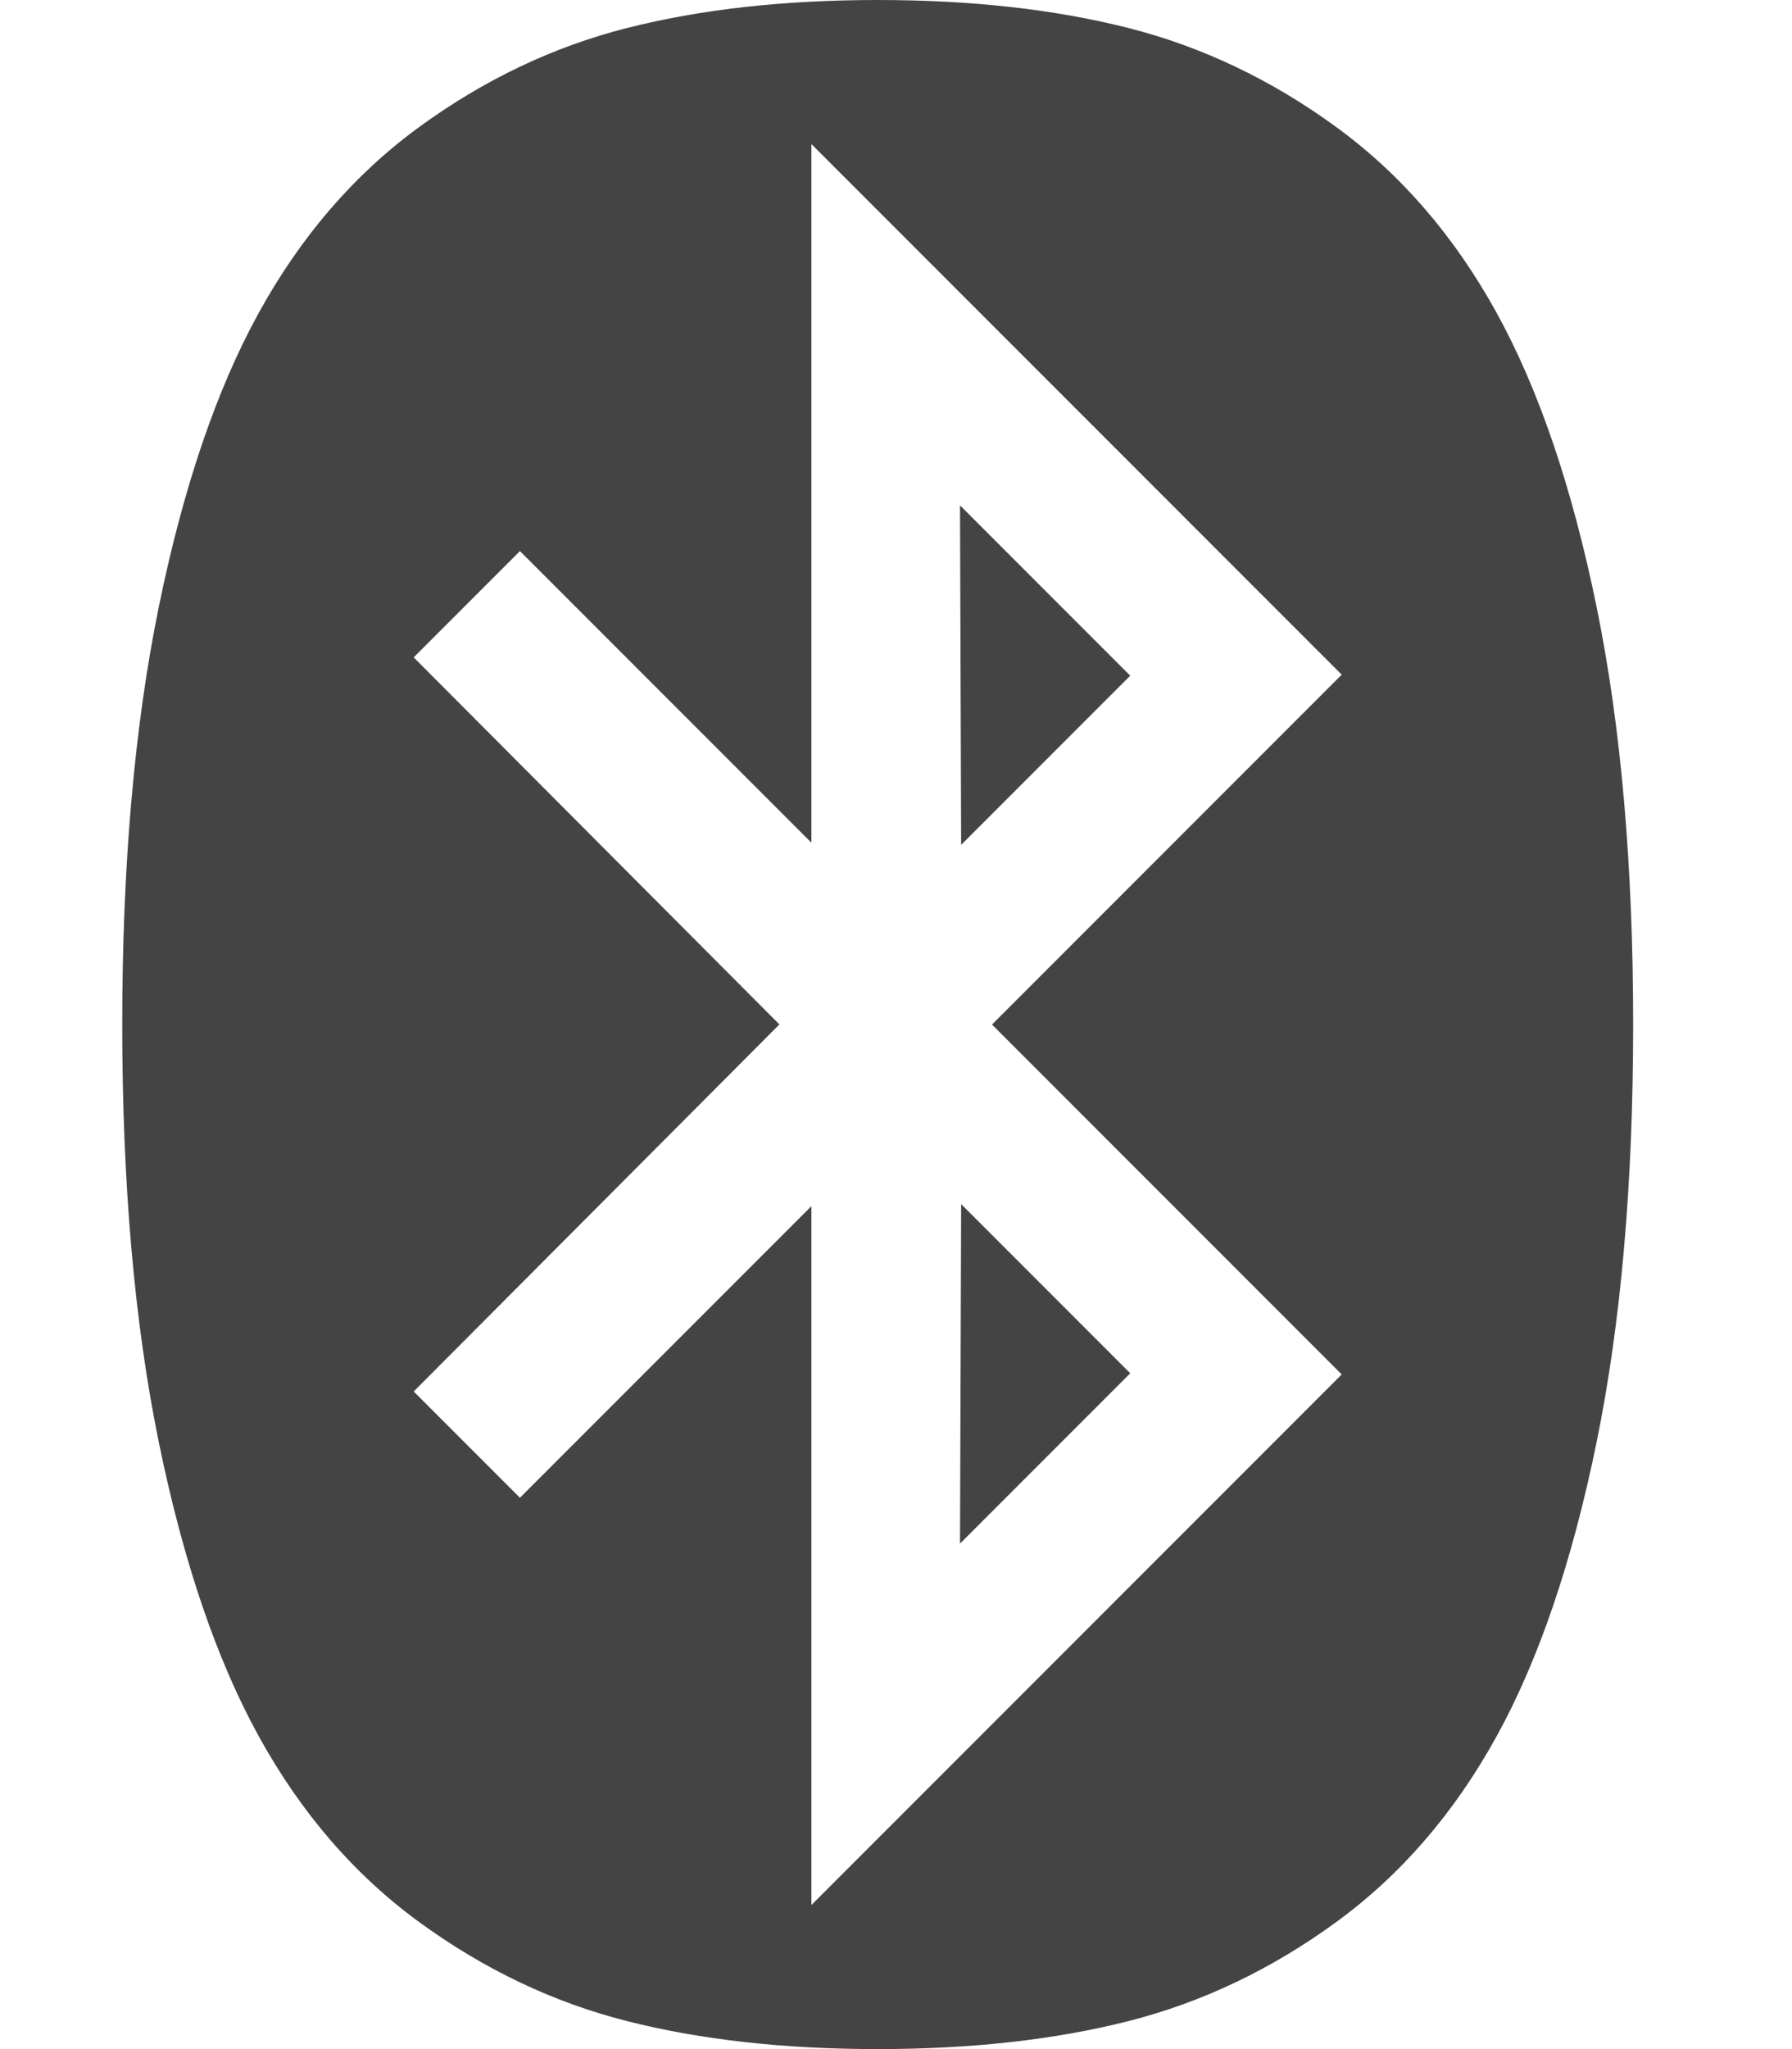 <?xml version="1.0" encoding="utf-8"?>
<!-- Generated by IcoMoon.io -->
<!DOCTYPE svg PUBLIC "-//W3C//DTD SVG 1.1//EN" "http://www.w3.org/Graphics/SVG/1.1/DTD/svg11.dtd">
<svg version="1.1" xmlns="http://www.w3.org/2000/svg" xmlns:xlink="http://www.w3.org/1999/xlink" width="14" height="16" viewBox="0 0 14 16">
<path fill="#444444" d="M7.509 9.402l1.321 1.321-1.33 1.33zM7.5 3.946l1.33 1.33-1.321 1.321zM6.339 14.875l4.143-4.143-2.732-2.732 2.732-2.732-4.143-4.143v5.455l-2.277-2.277-0.83 0.83 2.857 2.866-2.857 2.866 0.83 0.83 2.277-2.277v5.455zM12.759 8q0 1.866-0.286 3.263t-0.781 2.295-1.254 1.451-1.621 0.772-1.96 0.219-1.96-0.219-1.621-0.772-1.254-1.451-0.781-2.295-0.286-3.263 0.286-3.263 0.781-2.295 1.254-1.451 1.621-0.772 1.96-0.219 1.96 0.219 1.621 0.772 1.254 1.451 0.781 2.295 0.286 3.263z"></path>
</svg>
